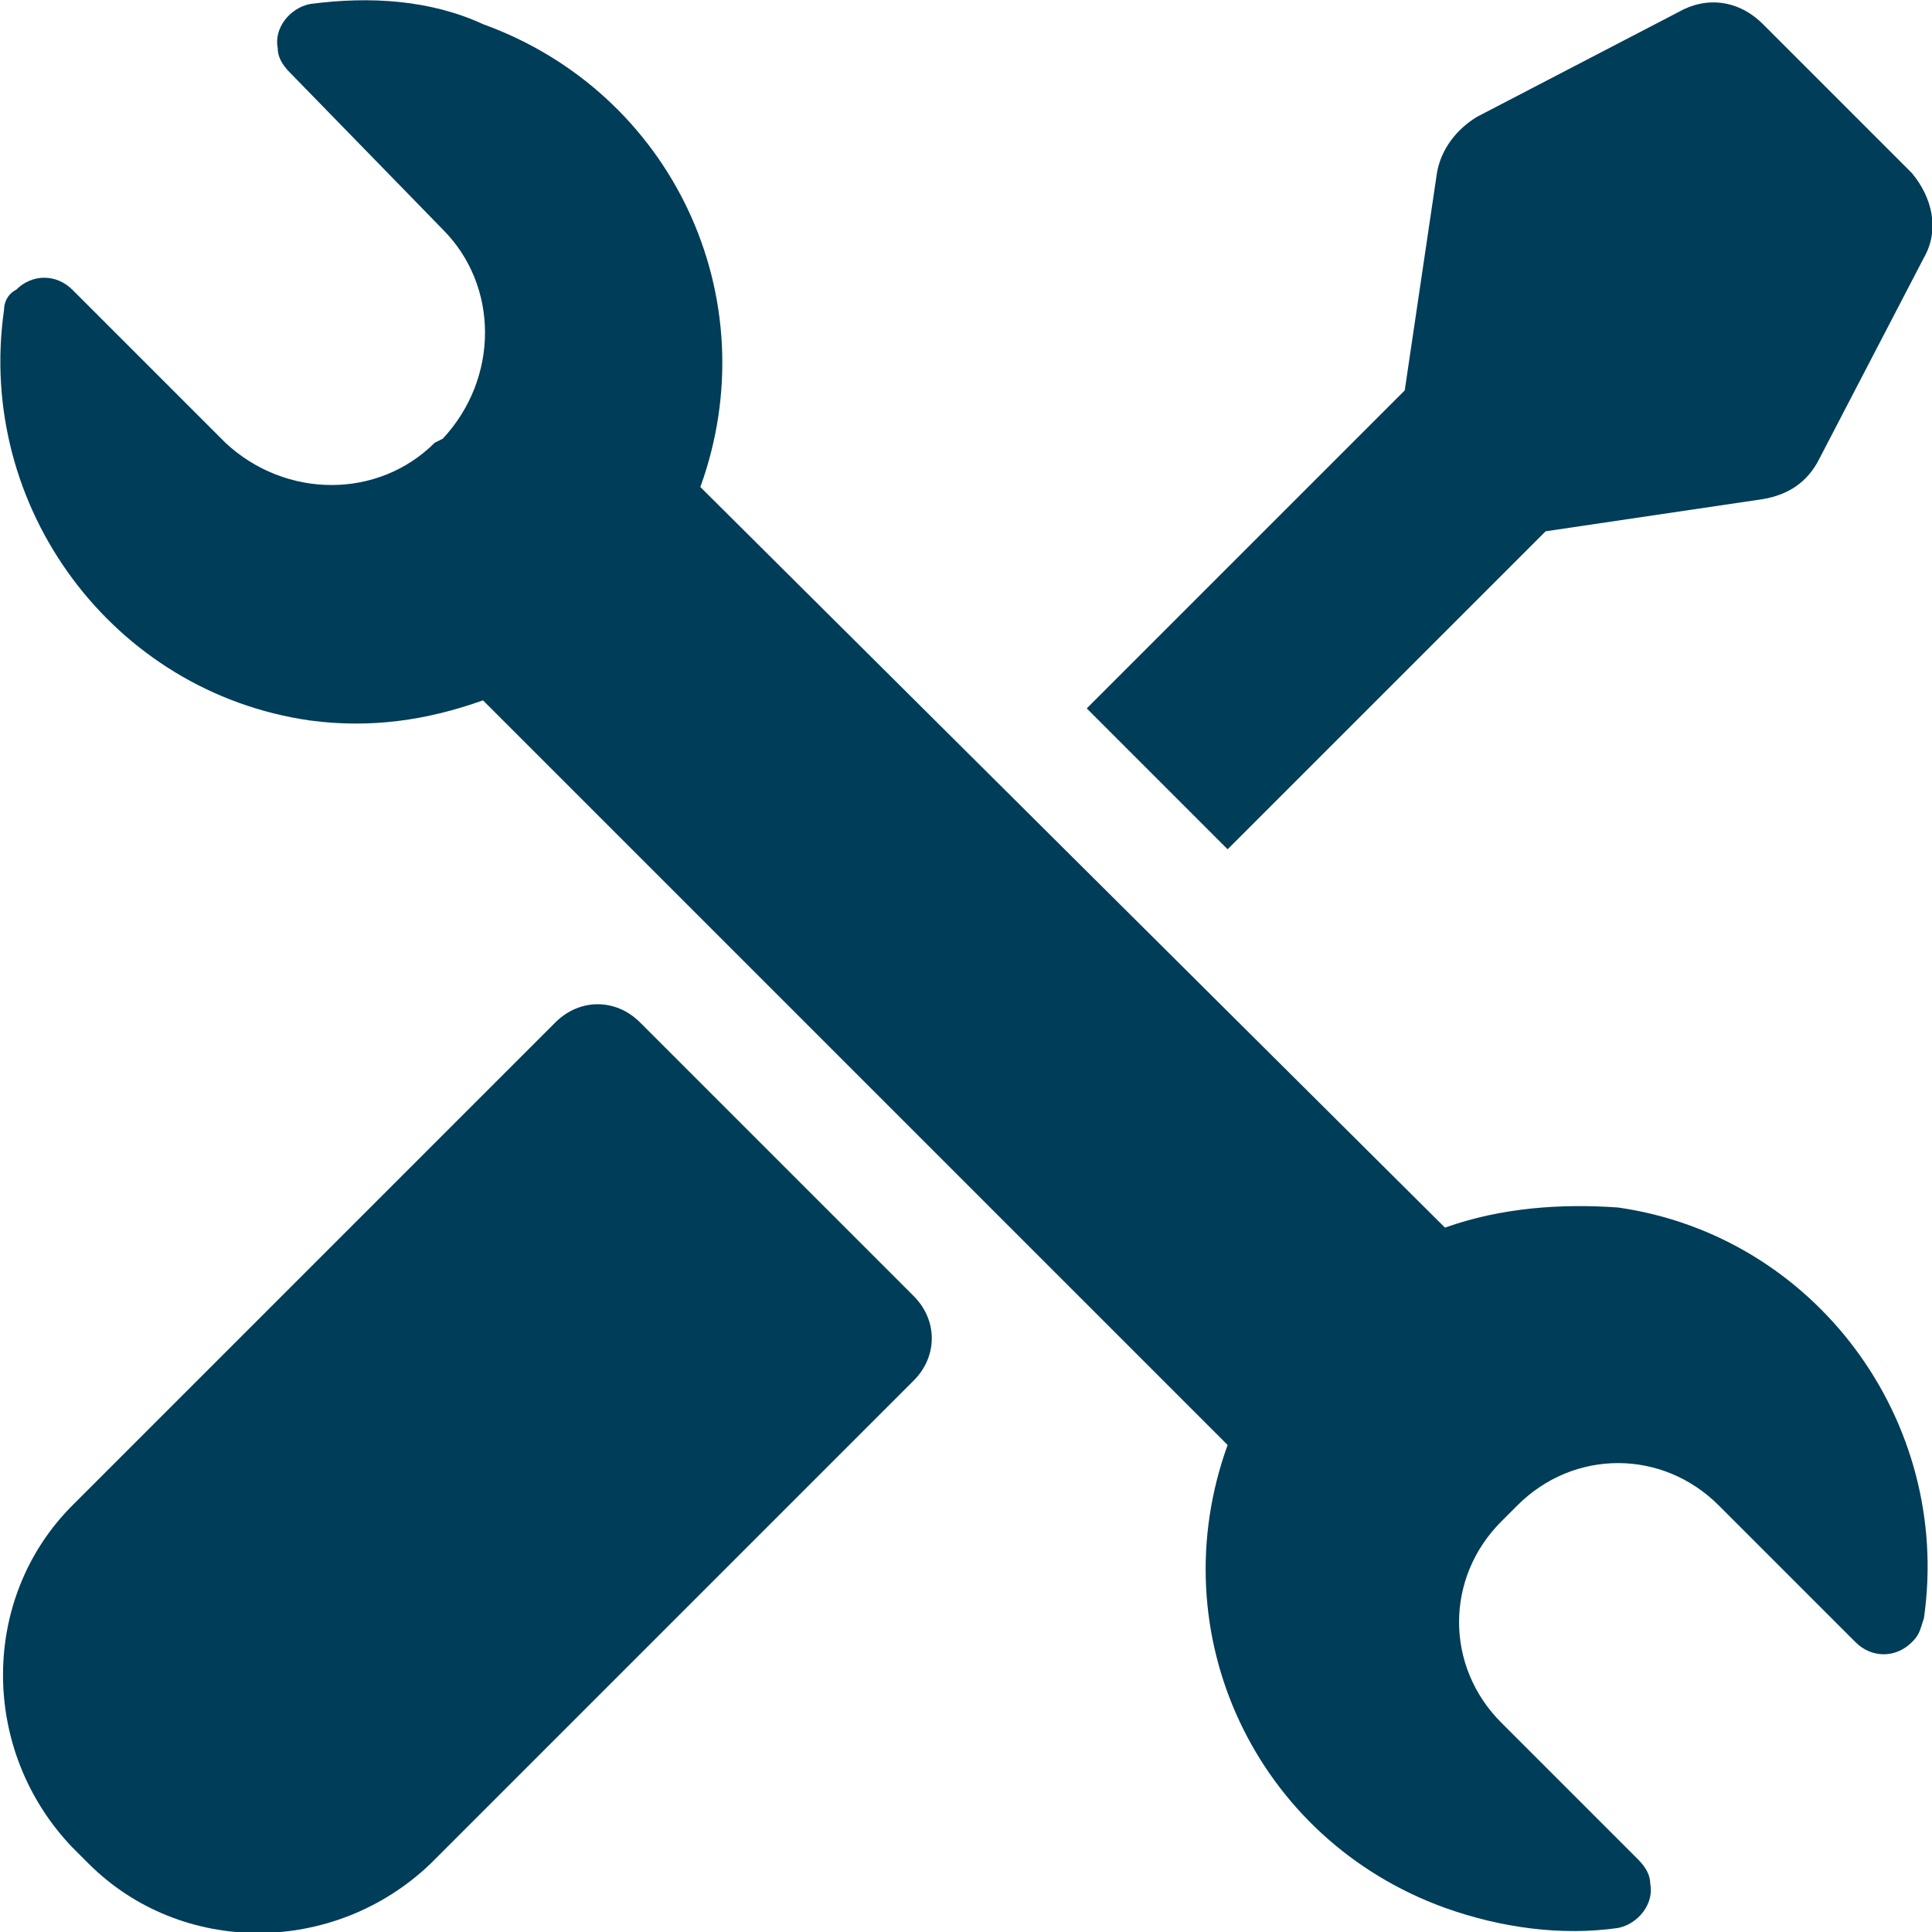<?xml version="1.0" encoding="utf-8"?>
<!-- Generator: Adobe Illustrator 25.0.0, SVG Export Plug-In . SVG Version: 6.00 Build 0)  -->
<svg version="1.1" id="Layer_1" xmlns="http://www.w3.org/2000/svg" xmlns:xlink="http://www.w3.org/1999/xlink" x="0px"
	y="0px" viewBox="0 0 48 48" style="enable-background:new 0 0 48 48;" xml:space="preserve">
	<style type="text/css">
		.st0 {
			fill: #003D58;
		}
	</style>
	<g id="Layer_2_1_">
		<g id="Icons">
			<path class="st0" d="M15.9,25.4c-0.6-0.6-1.5-0.6-2.1,0l-12,12c-2.3,2.3-2.3,6.1,0,8.5l0.4,0.4c2.3,2.3,6.1,2.3,8.5,0l12-12
			c0.6-0.6,0.6-1.5,0-2.1L15.9,25.4z" />
			<path class="st0" d="M30.5,21.1l7.9-7.9l5.4-0.8c0.6-0.1,1.1-0.4,1.4-1l2.6-5c0.4-0.7,0.2-1.5-0.3-2.1l-3.7-3.7
			c-0.6-0.6-1.4-0.7-2.1-0.3l-5,2.6c-0.5,0.3-0.9,0.8-1,1.4l-0.8,5.4l-7.9,7.9L30.5,21.1z" />
			<path class="st0" d="M35.9,30.5L17.4,12.1c1.7-4.7-0.7-9.8-5.4-11.5C10.7,0,9.2-0.1,7.7,0.1C7.2,0.2,6.8,0.7,6.9,1.2
			c0,0.2,0.1,0.4,0.3,0.6L11,5.7c1.4,1.4,1.4,3.7,0,5.2L10.8,11c-1.4,1.4-3.7,1.4-5.2,0c0,0,0,0,0,0L1.8,7.2c-0.4-0.4-1-0.4-1.4,0
			C0.2,7.3,0.1,7.5,0.1,7.7c-0.7,4.9,2.7,9.5,7.6,10.2c1.5,0.2,2.9,0,4.3-0.5l18.5,18.5c-1.7,4.7,0.7,9.8,5.4,11.5
			c1.4,0.5,2.9,0.7,4.3,0.5c0.5-0.1,0.9-0.6,0.8-1.1c0-0.2-0.1-0.4-0.3-0.6l-3.4-3.4c-1.4-1.4-1.4-3.6,0-5c0,0,0,0,0,0l0.4-0.4
			c1.4-1.4,3.6-1.4,5,0l3.4,3.4c0.4,0.4,1,0.4,1.4,0c0.2-0.2,0.2-0.3,0.3-0.6c0.7-4.9-2.7-9.5-7.6-10.2C38.8,29.9,37.3,30,35.9,30.5
			z" />
		</g>
	</g>
</svg>